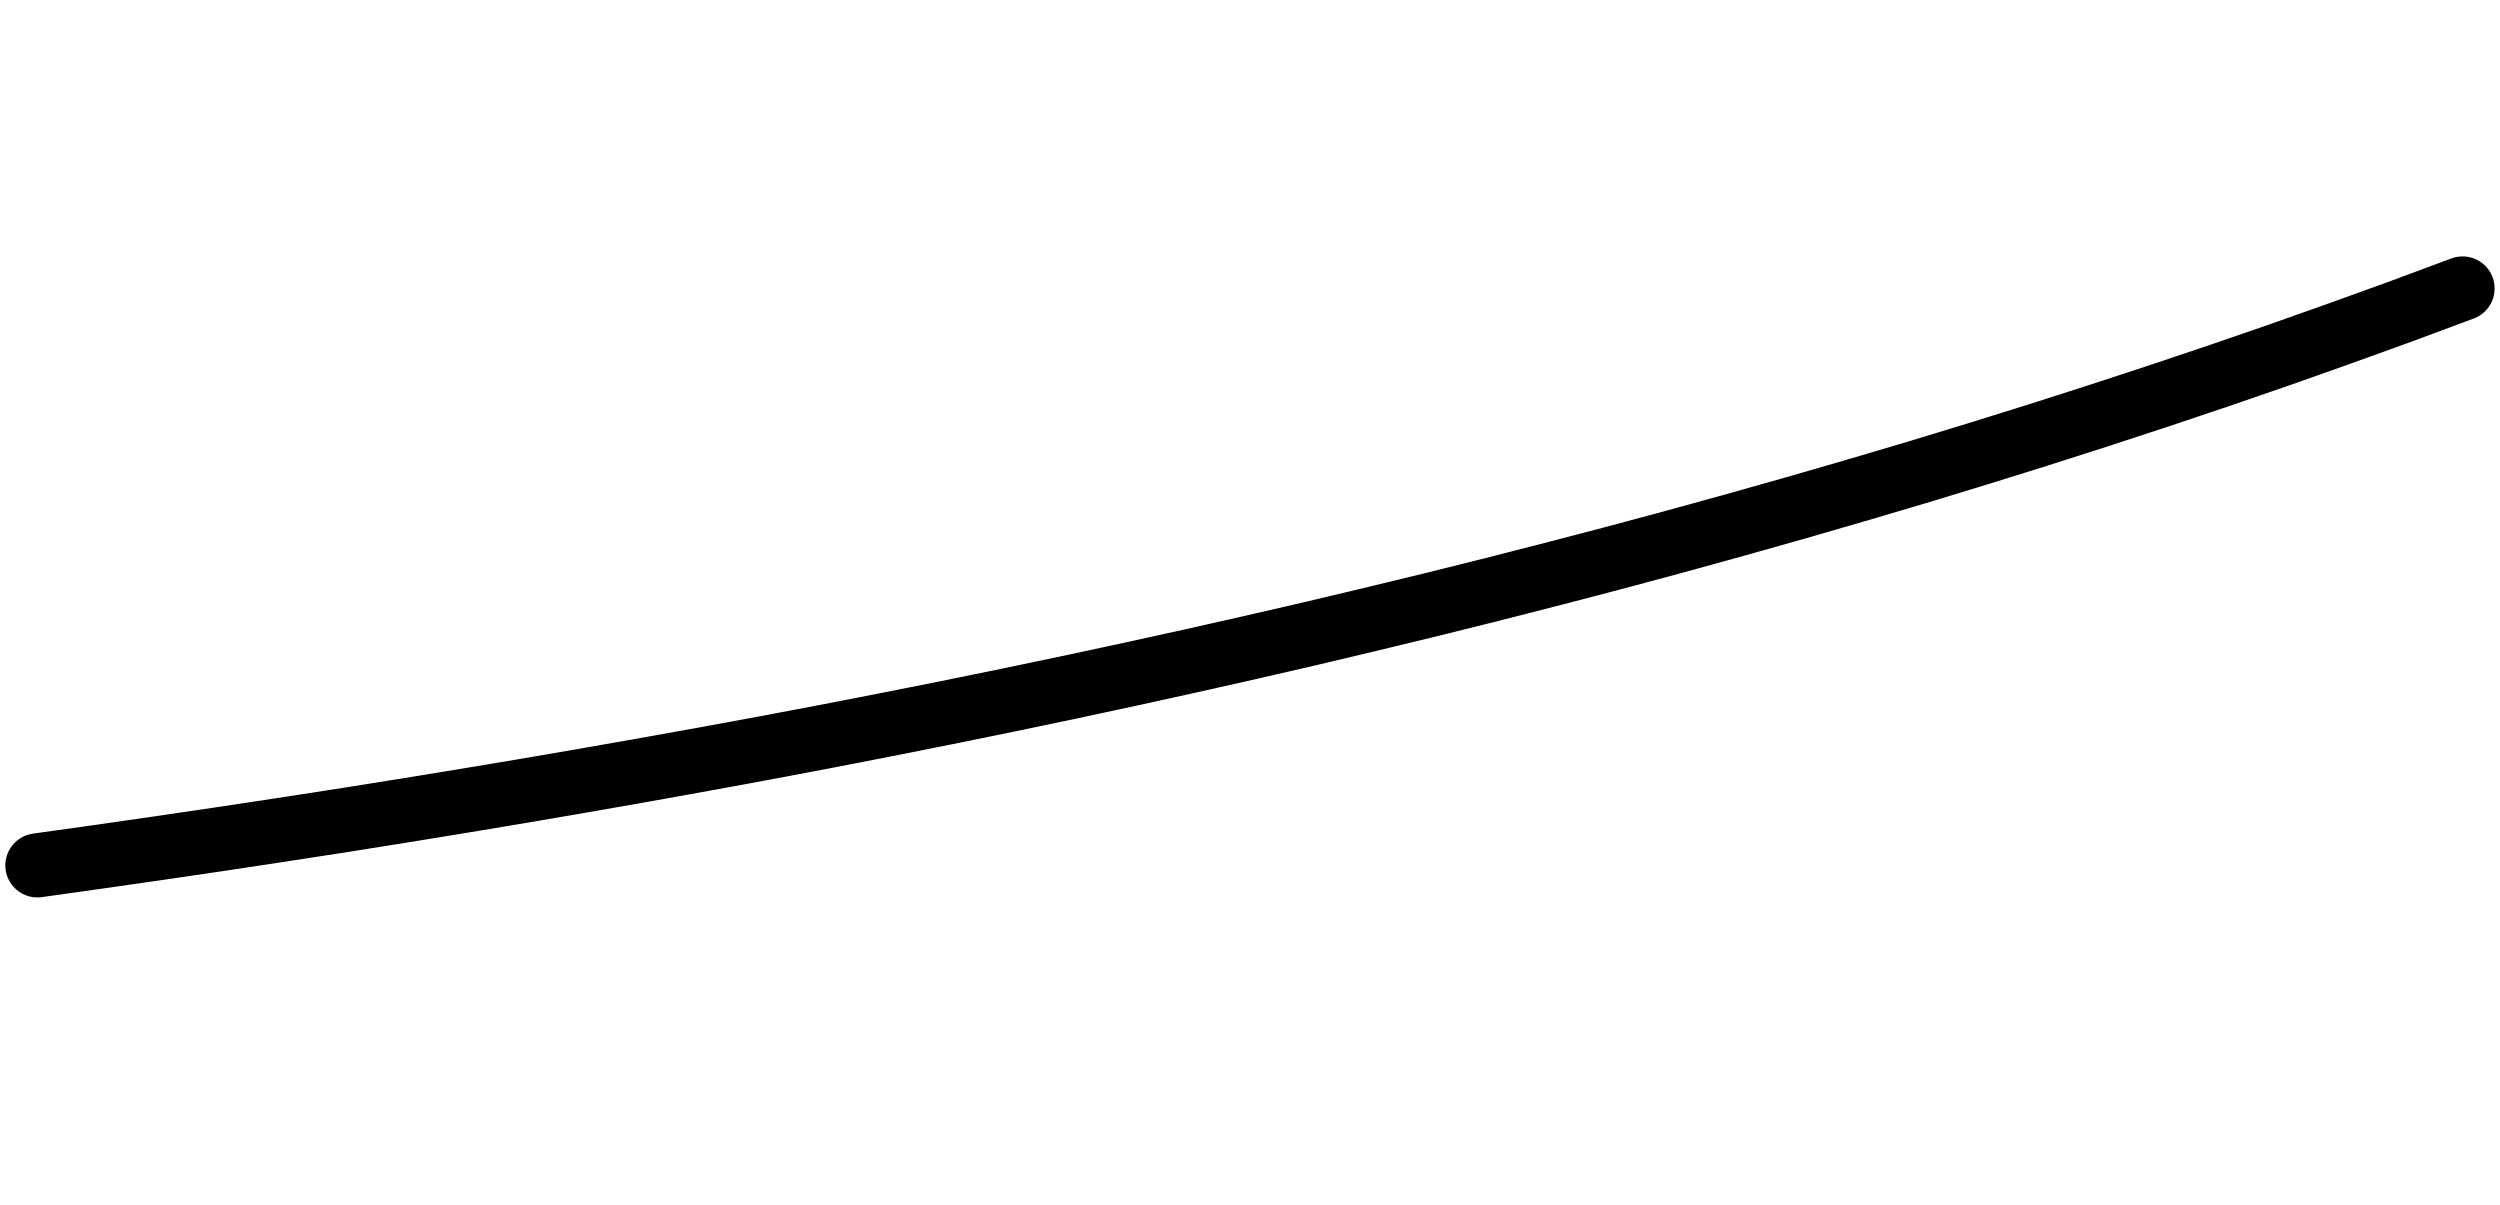 <?xml version="1.0" encoding="utf-8"?>
<!DOCTYPE svg PUBLIC "-//W3C//DTD SVG 1.1//EN" "http://www.w3.org/Graphics/SVG/1.1/DTD/svg11.dtd">
<svg version="1.1" id="Calque_1" xmlns="http://www.w3.org/2000/svg" xmlns:xlink="http://www.w3.org/1999/xlink" x="0px" y="0px" width="39px" height="18.8px" viewBox="0 0 39 18.8" enable-background="new 0 0 39 18.8" xml:space="preserve">
<g id="sine">
	<path fill="none" stroke="#000000" stroke-linecap="round" d=" M0.583 13.500 L0.583 13.500 L1.529 13.367 L2.475 13.231 L3.42 13.092 L4.366 12.949 L5.312 12.803 L6.258 12.652 L7.204 12.498 L8.15 12.340 L9.095 12.178 L10.041 12.012 L10.987 11.842 L11.933 11.668 L12.879 11.489 L13.825 11.305 L14.77 11.117 L15.716 10.924 L16.662 10.726 L17.608 10.523 L18.554 10.315 L19.5 10.102 L20.445 9.884 L21.391 9.659 L22.337 9.430 L23.283 9.194 L24.229 8.952 L25.174 8.705 L26.12 8.451 L27.066 8.190 L28.012 7.923 L28.958 7.649 L29.904 7.369 L30.849 7.081 L31.795 6.786 L32.741 6.483 L33.687 6.173 L34.633 5.855 L35.579 5.529 L36.524 5.194 L37.47 4.852 L38.416 4.500 "/>
</g>
</svg> 